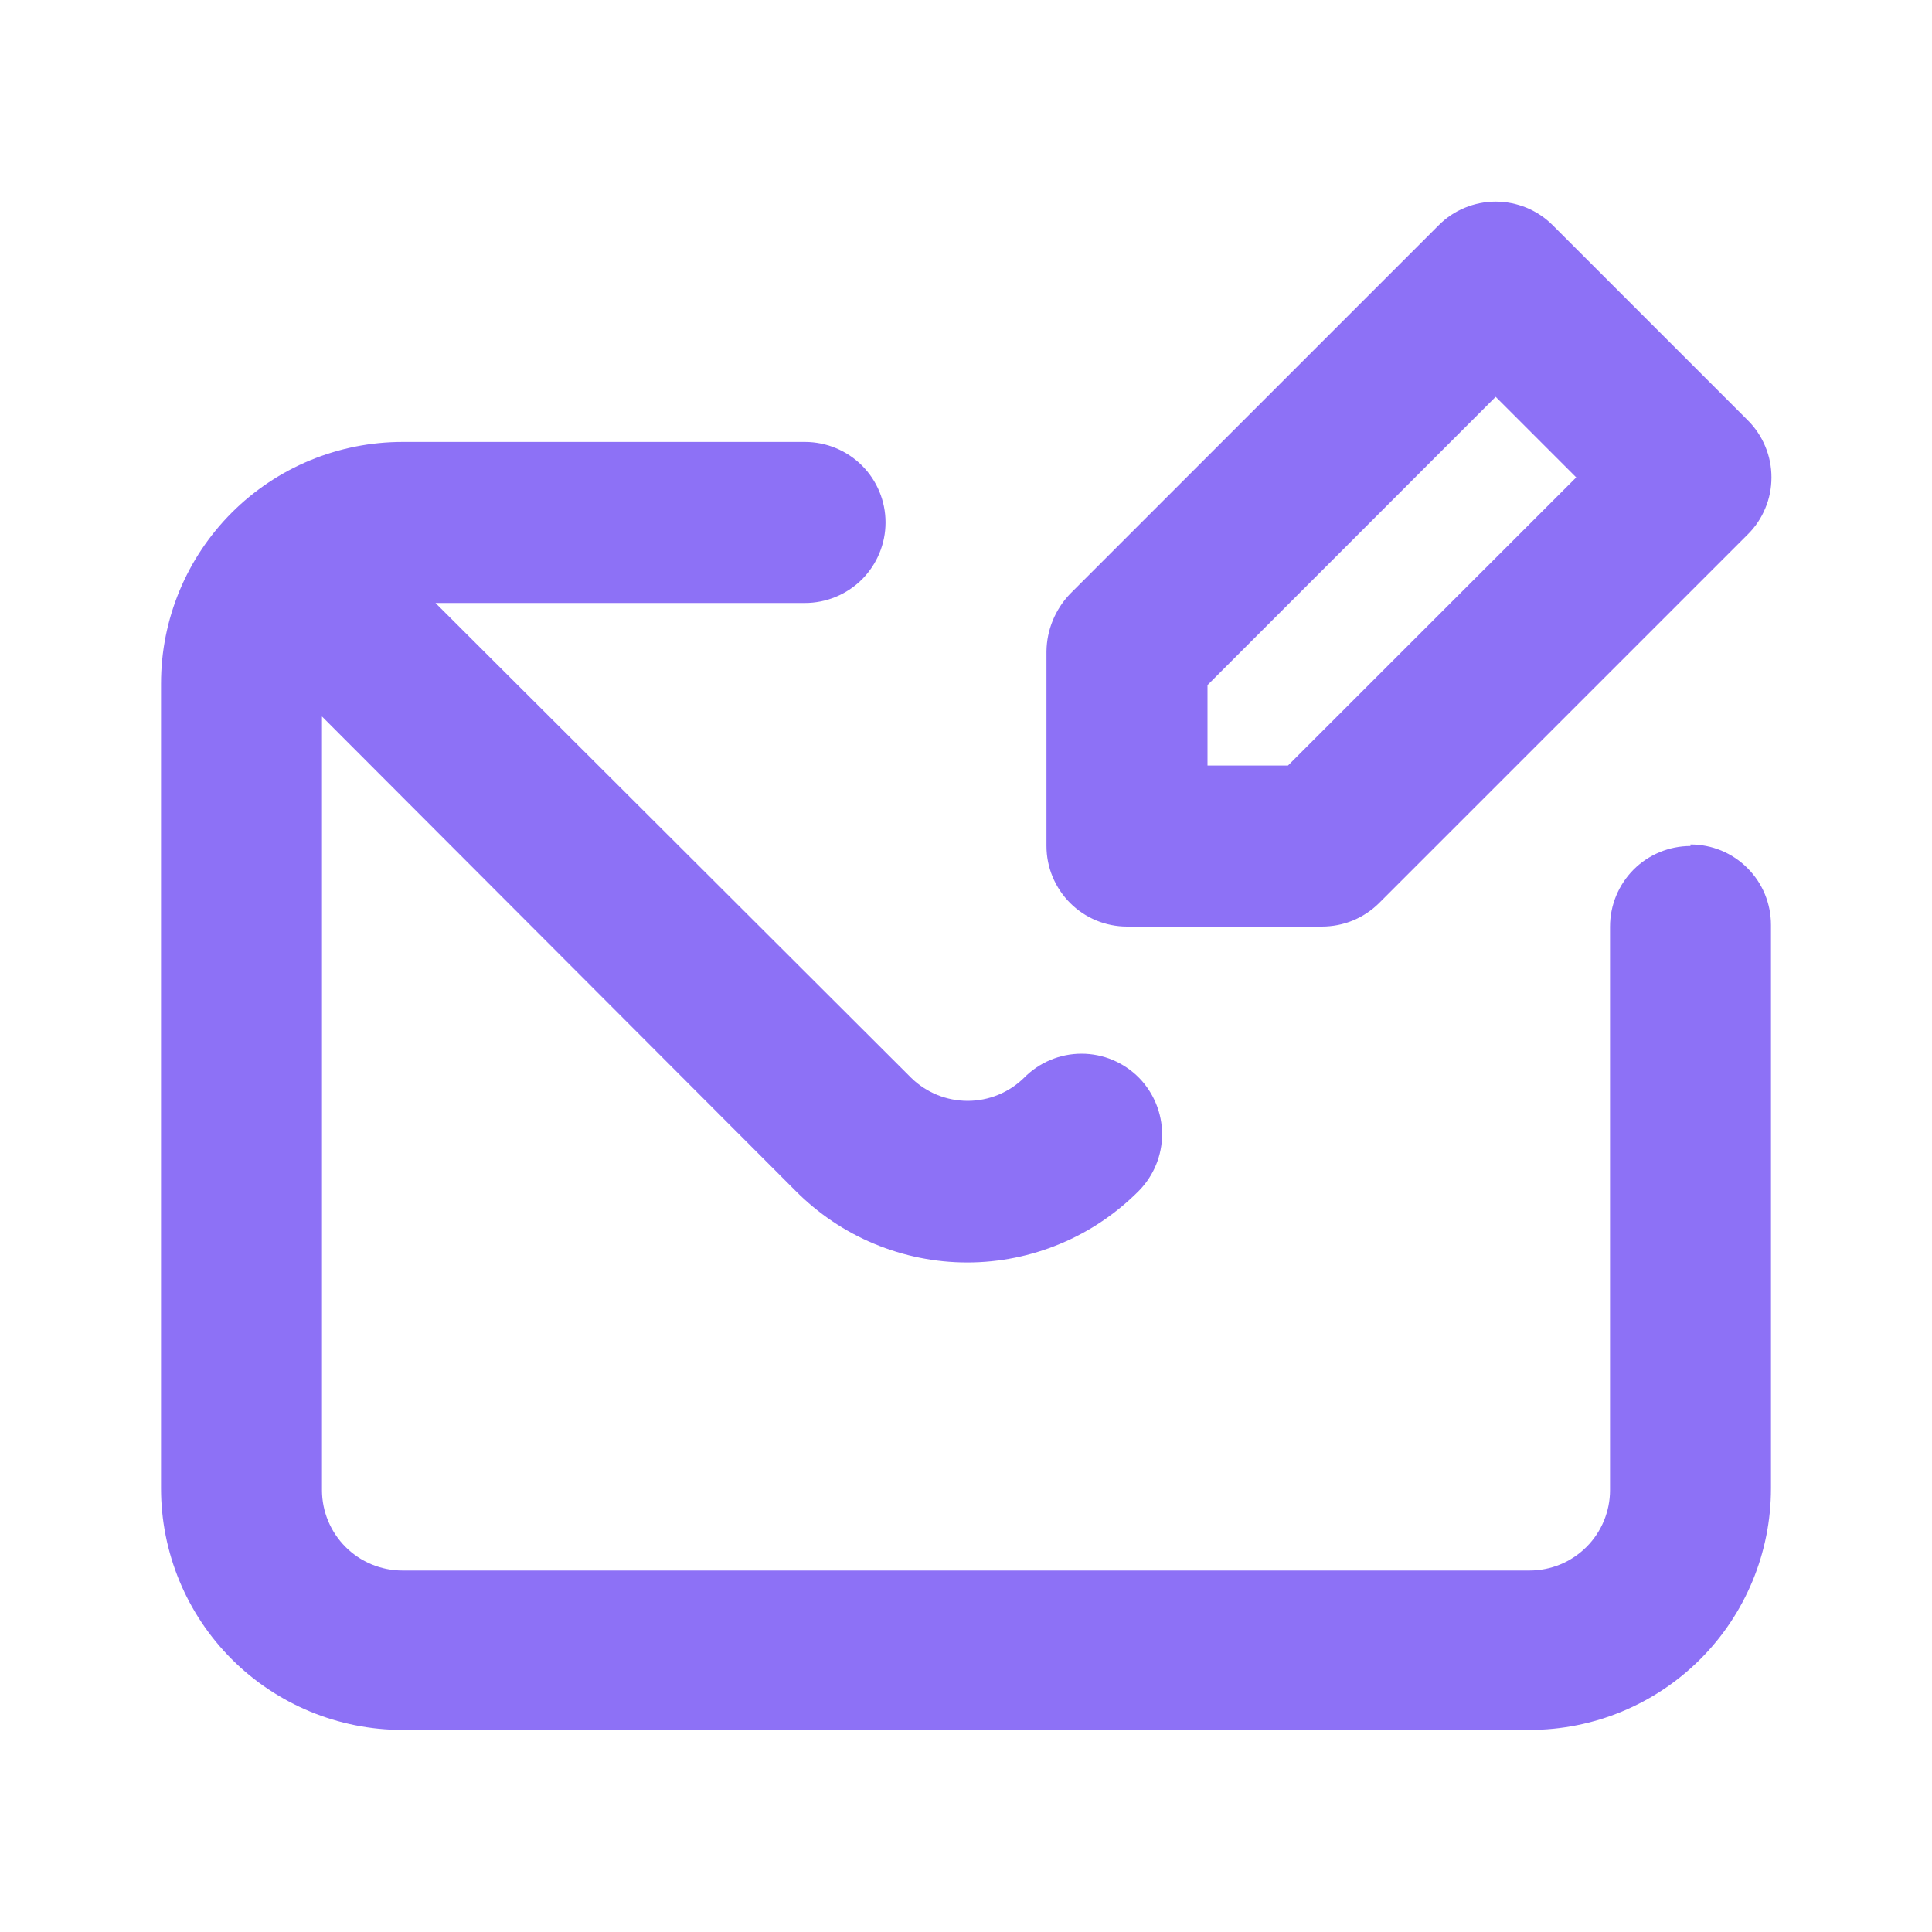 <svg width="20" height="20" viewBox="0 0 20 20" fill="none" xmlns="http://www.w3.org/2000/svg">
<g opacity="0.7">
<path d="M11.667 9.592H13.683C13.793 9.592 13.902 9.571 14.003 9.53C14.105 9.488 14.197 9.427 14.275 9.35L18.092 5.533C18.17 5.456 18.232 5.364 18.274 5.262C18.317 5.161 18.338 5.052 18.338 4.942C18.338 4.832 18.317 4.723 18.274 4.621C18.232 4.52 18.17 4.427 18.092 4.35L16.075 2.333C15.998 2.255 15.905 2.193 15.804 2.151C15.702 2.109 15.593 2.087 15.483 2.087C15.373 2.087 15.264 2.109 15.163 2.151C15.061 2.193 14.969 2.255 14.892 2.333L11.075 6.15C10.923 6.31 10.836 6.521 10.833 6.742V8.758C10.833 8.979 10.921 9.191 11.078 9.348C11.234 9.504 11.446 9.592 11.667 9.592ZM12.5 7.092L15.483 4.108L16.317 4.942L13.333 7.925H12.5V7.092ZM17.5 8.758C17.279 8.758 17.067 8.846 16.911 9.002C16.755 9.159 16.667 9.371 16.667 9.592V15.425C16.667 15.646 16.579 15.858 16.423 16.014C16.266 16.171 16.054 16.258 15.833 16.258H4.167C3.946 16.258 3.734 16.171 3.577 16.014C3.421 15.858 3.333 15.646 3.333 15.425V7.417L8.233 12.325C8.466 12.56 8.743 12.748 9.048 12.875C9.354 13.003 9.682 13.069 10.013 13.069C10.344 13.069 10.671 13.003 10.977 12.875C11.282 12.748 11.559 12.56 11.792 12.325C11.944 12.169 12.03 11.96 12.03 11.742C12.03 11.524 11.944 11.314 11.792 11.158C11.714 11.079 11.621 11.016 11.519 10.973C11.417 10.93 11.307 10.908 11.196 10.908C11.085 10.908 10.975 10.93 10.873 10.973C10.77 11.016 10.678 11.079 10.6 11.158C10.444 11.311 10.235 11.396 10.017 11.396C9.799 11.396 9.589 11.311 9.433 11.158L4.508 6.242H8.333C8.554 6.242 8.766 6.154 8.923 5.998C9.079 5.841 9.167 5.629 9.167 5.408C9.167 5.187 9.079 4.975 8.923 4.819C8.766 4.663 8.554 4.575 8.333 4.575H4.167C3.504 4.575 2.868 4.838 2.399 5.307C1.93 5.776 1.667 6.412 1.667 7.075V15.408C1.667 16.071 1.93 16.707 2.399 17.176C2.868 17.645 3.504 17.908 4.167 17.908H15.833C16.497 17.908 17.132 17.645 17.601 17.176C18.07 16.707 18.333 16.071 18.333 15.408V9.575C18.333 9.354 18.246 9.142 18.089 8.986C17.933 8.829 17.721 8.742 17.5 8.742V8.758Z" fill="#5D34F2"/>
</g>
</svg>
